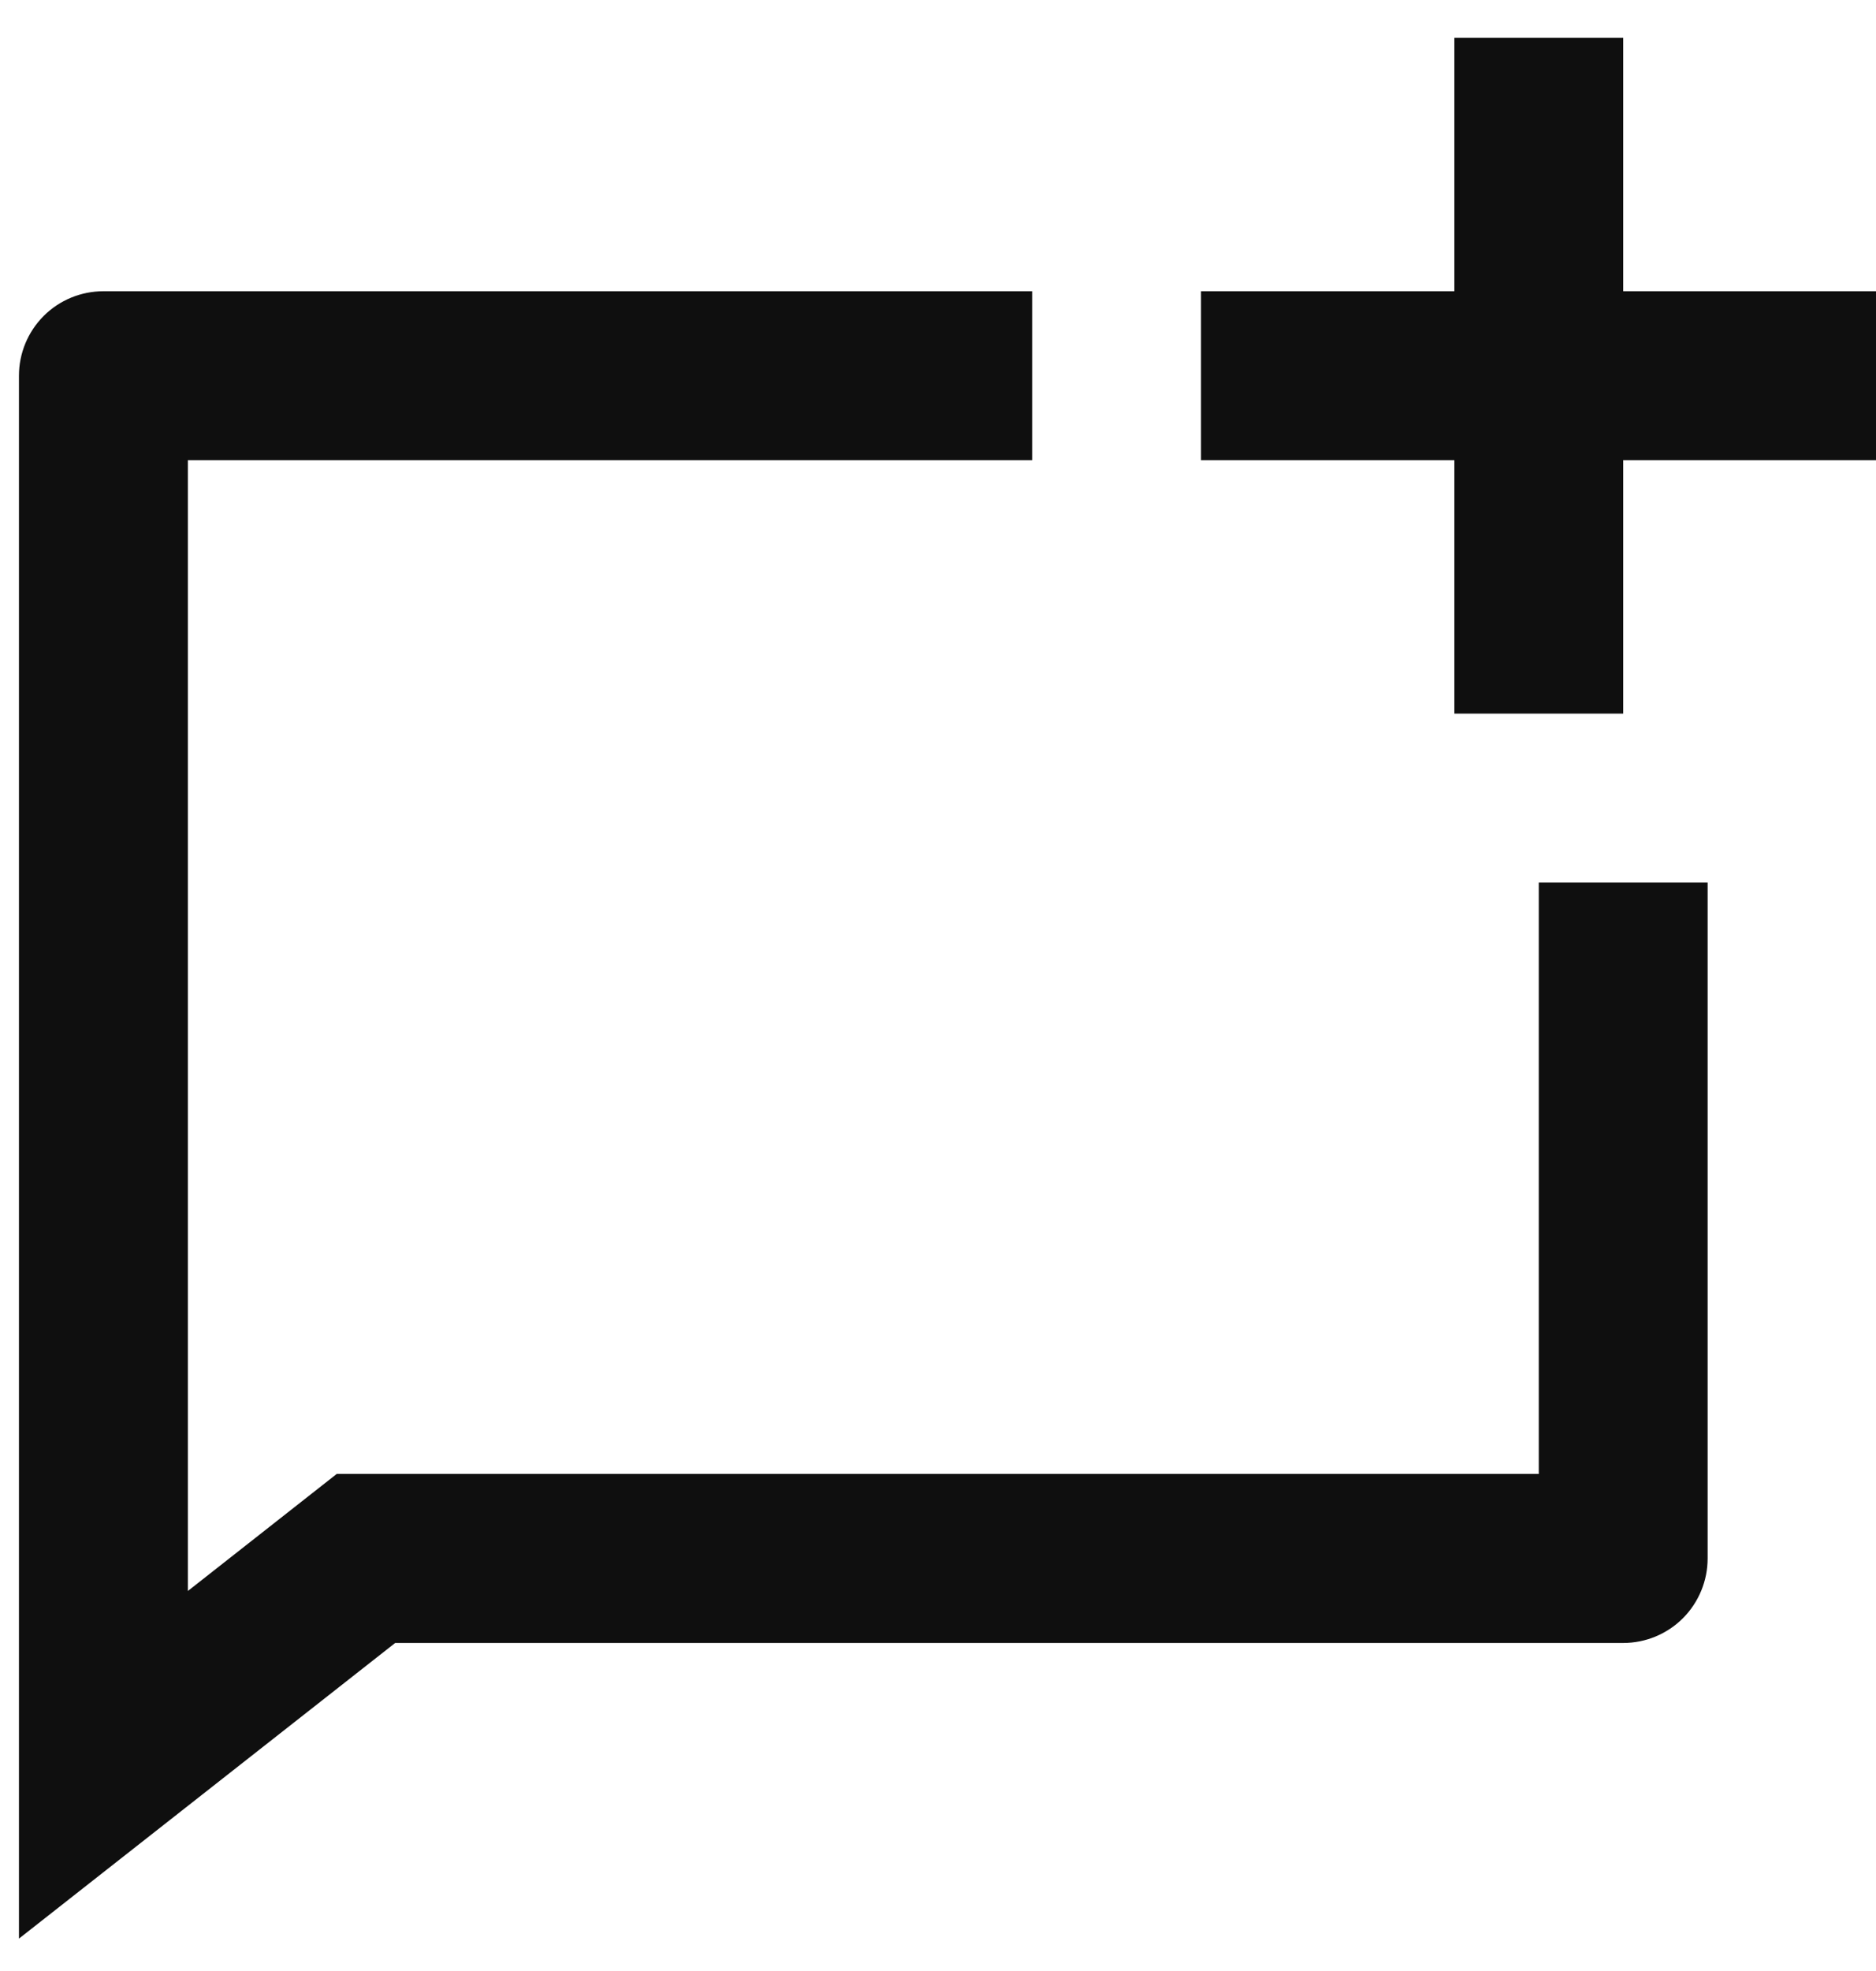 <svg width="20" height="21" viewBox="0 0 20 21" fill="none" xmlns="http://www.w3.org/2000/svg">
<path d="M11.004 3.103V4.903H2.003V16.951L3.59 15.704H16.405V9.403H18.205V16.605C18.205 16.843 18.11 17.072 17.942 17.241C17.773 17.41 17.544 17.505 17.305 17.505H4.213L0.202 20.655V4.003C0.202 3.764 0.297 3.535 0.466 3.366C0.635 3.197 0.864 3.103 1.103 3.103H11.004ZM15.505 3.103V0.402H17.305V3.103H20.005V4.903H17.305V7.603H15.505V4.903H12.804V3.103H15.505Z" fill="#0F0F0F"/>
</svg>
